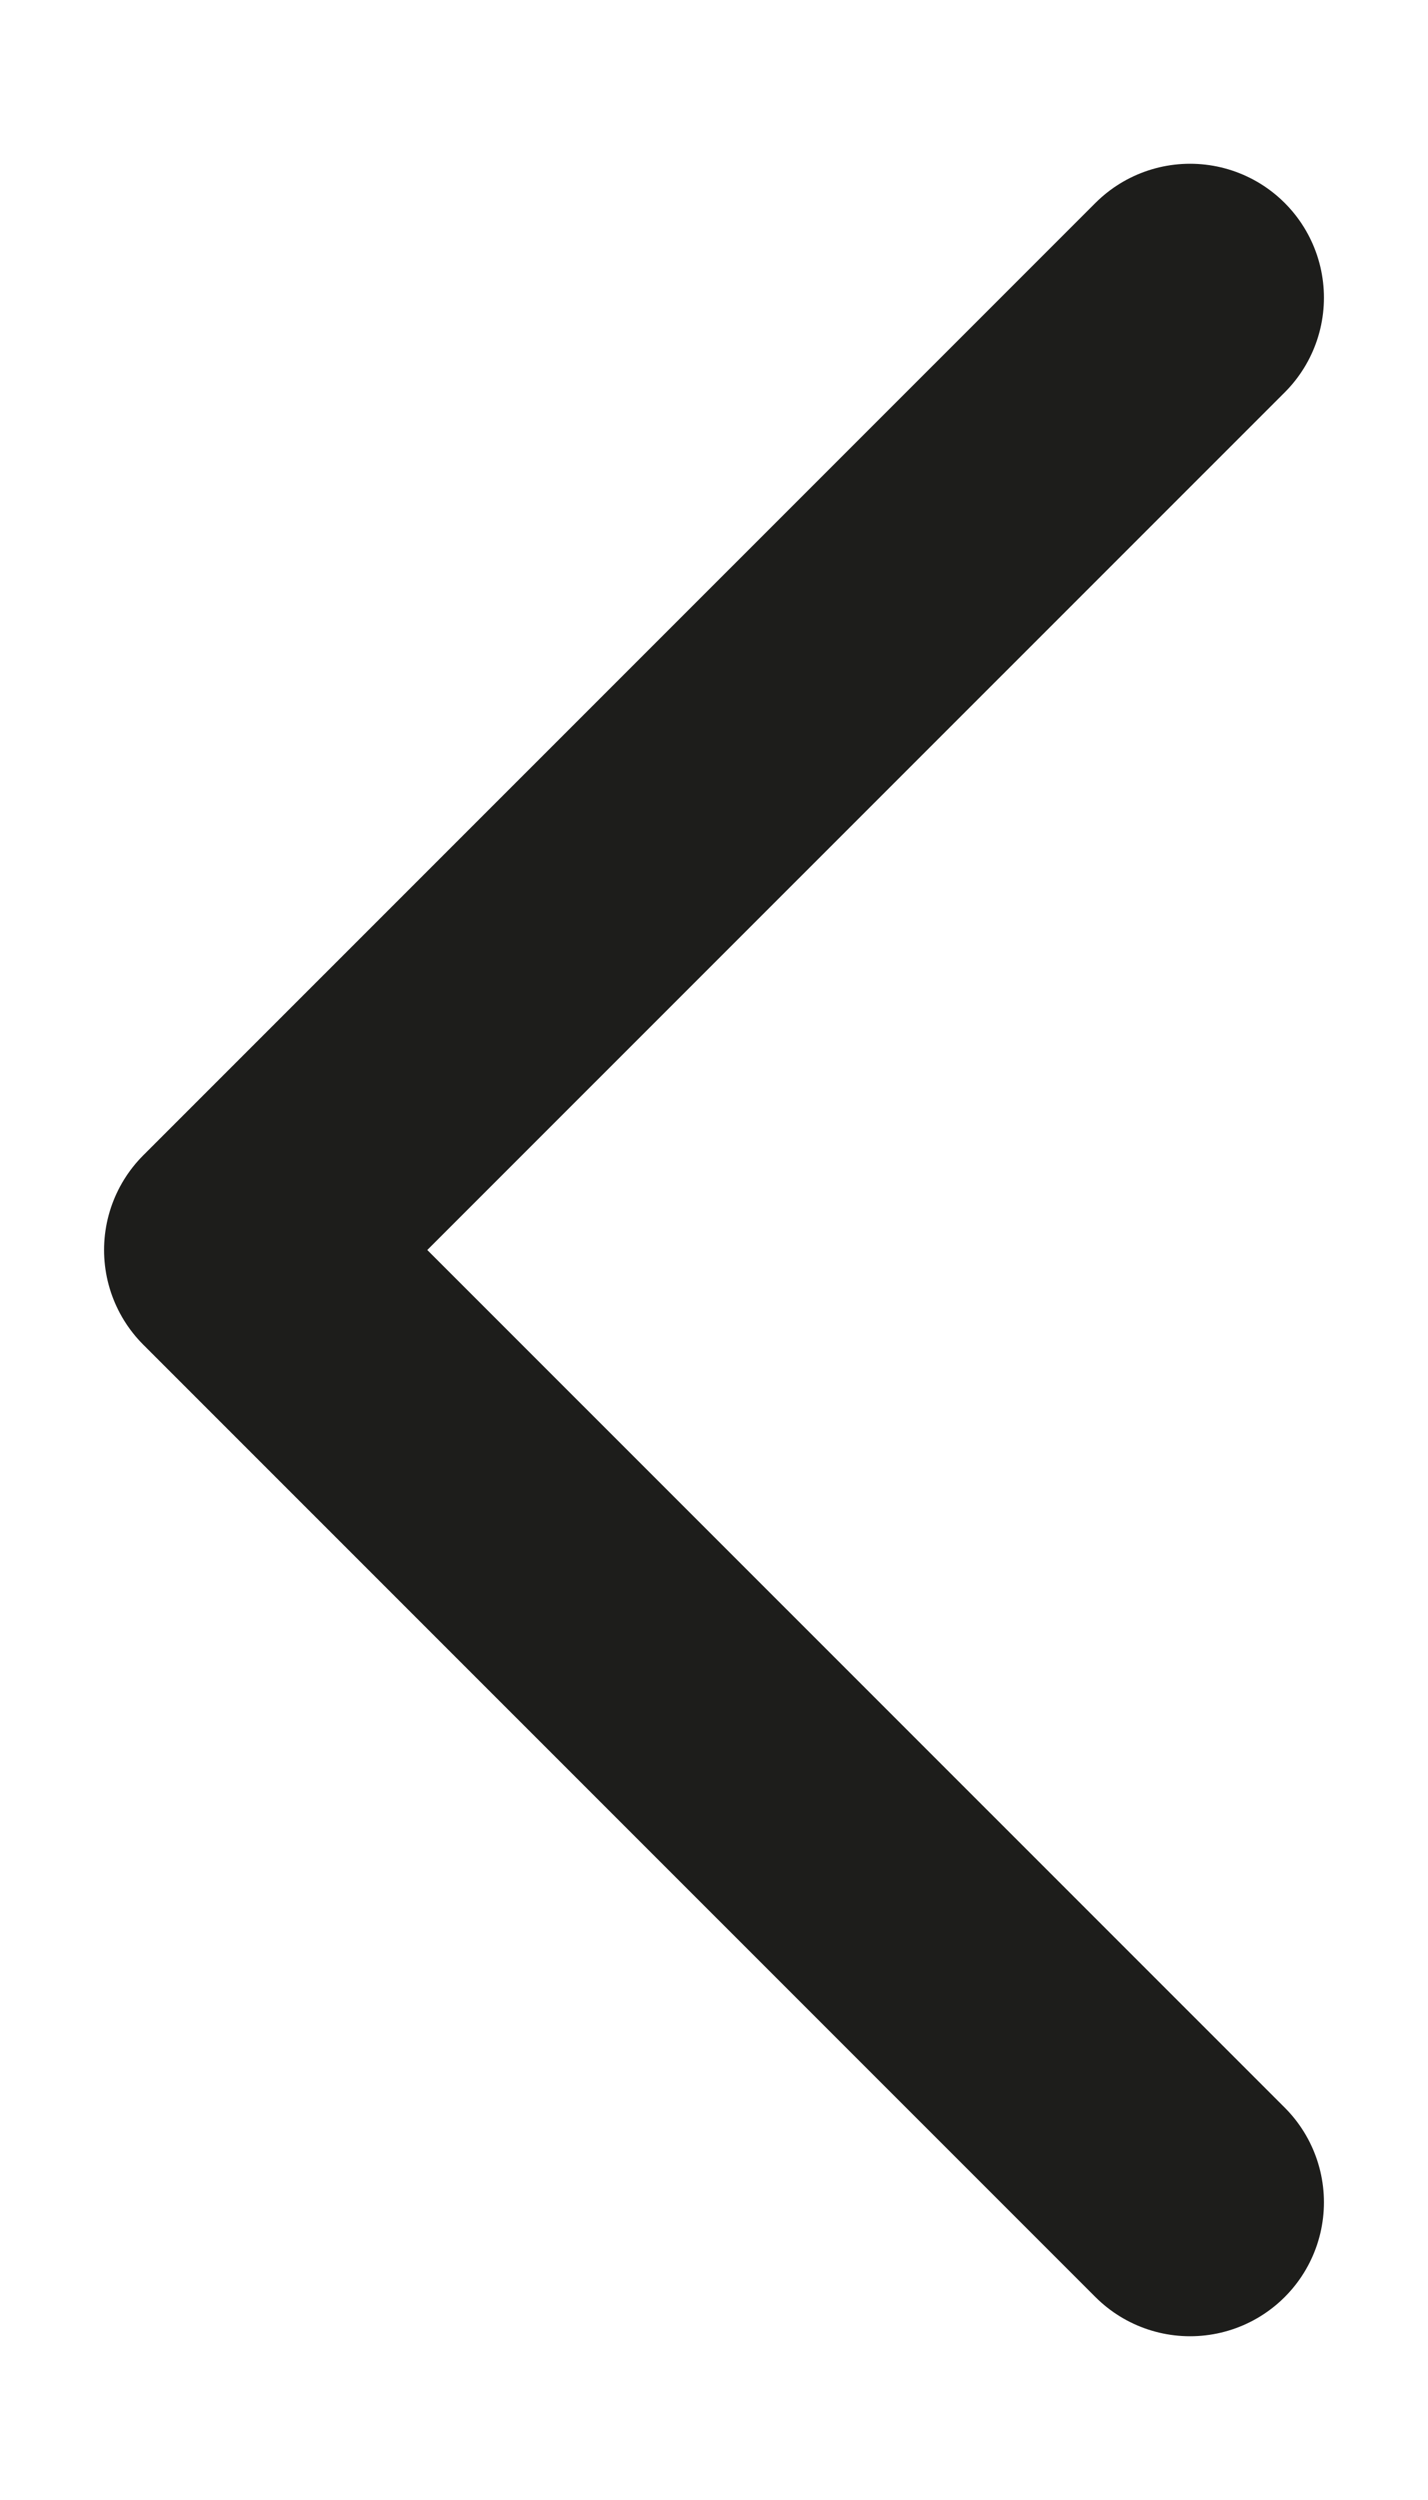 <svg width="8" height="14" viewBox="0 0 8 14" fill="none" xmlns="http://www.w3.org/2000/svg">
<path d="M6.667 1.667L1.333 7L6.667 12.333" stroke="#1D1D1B" stroke-width="1.5" stroke-linecap="round" stroke-linejoin="round"/>
</svg>
